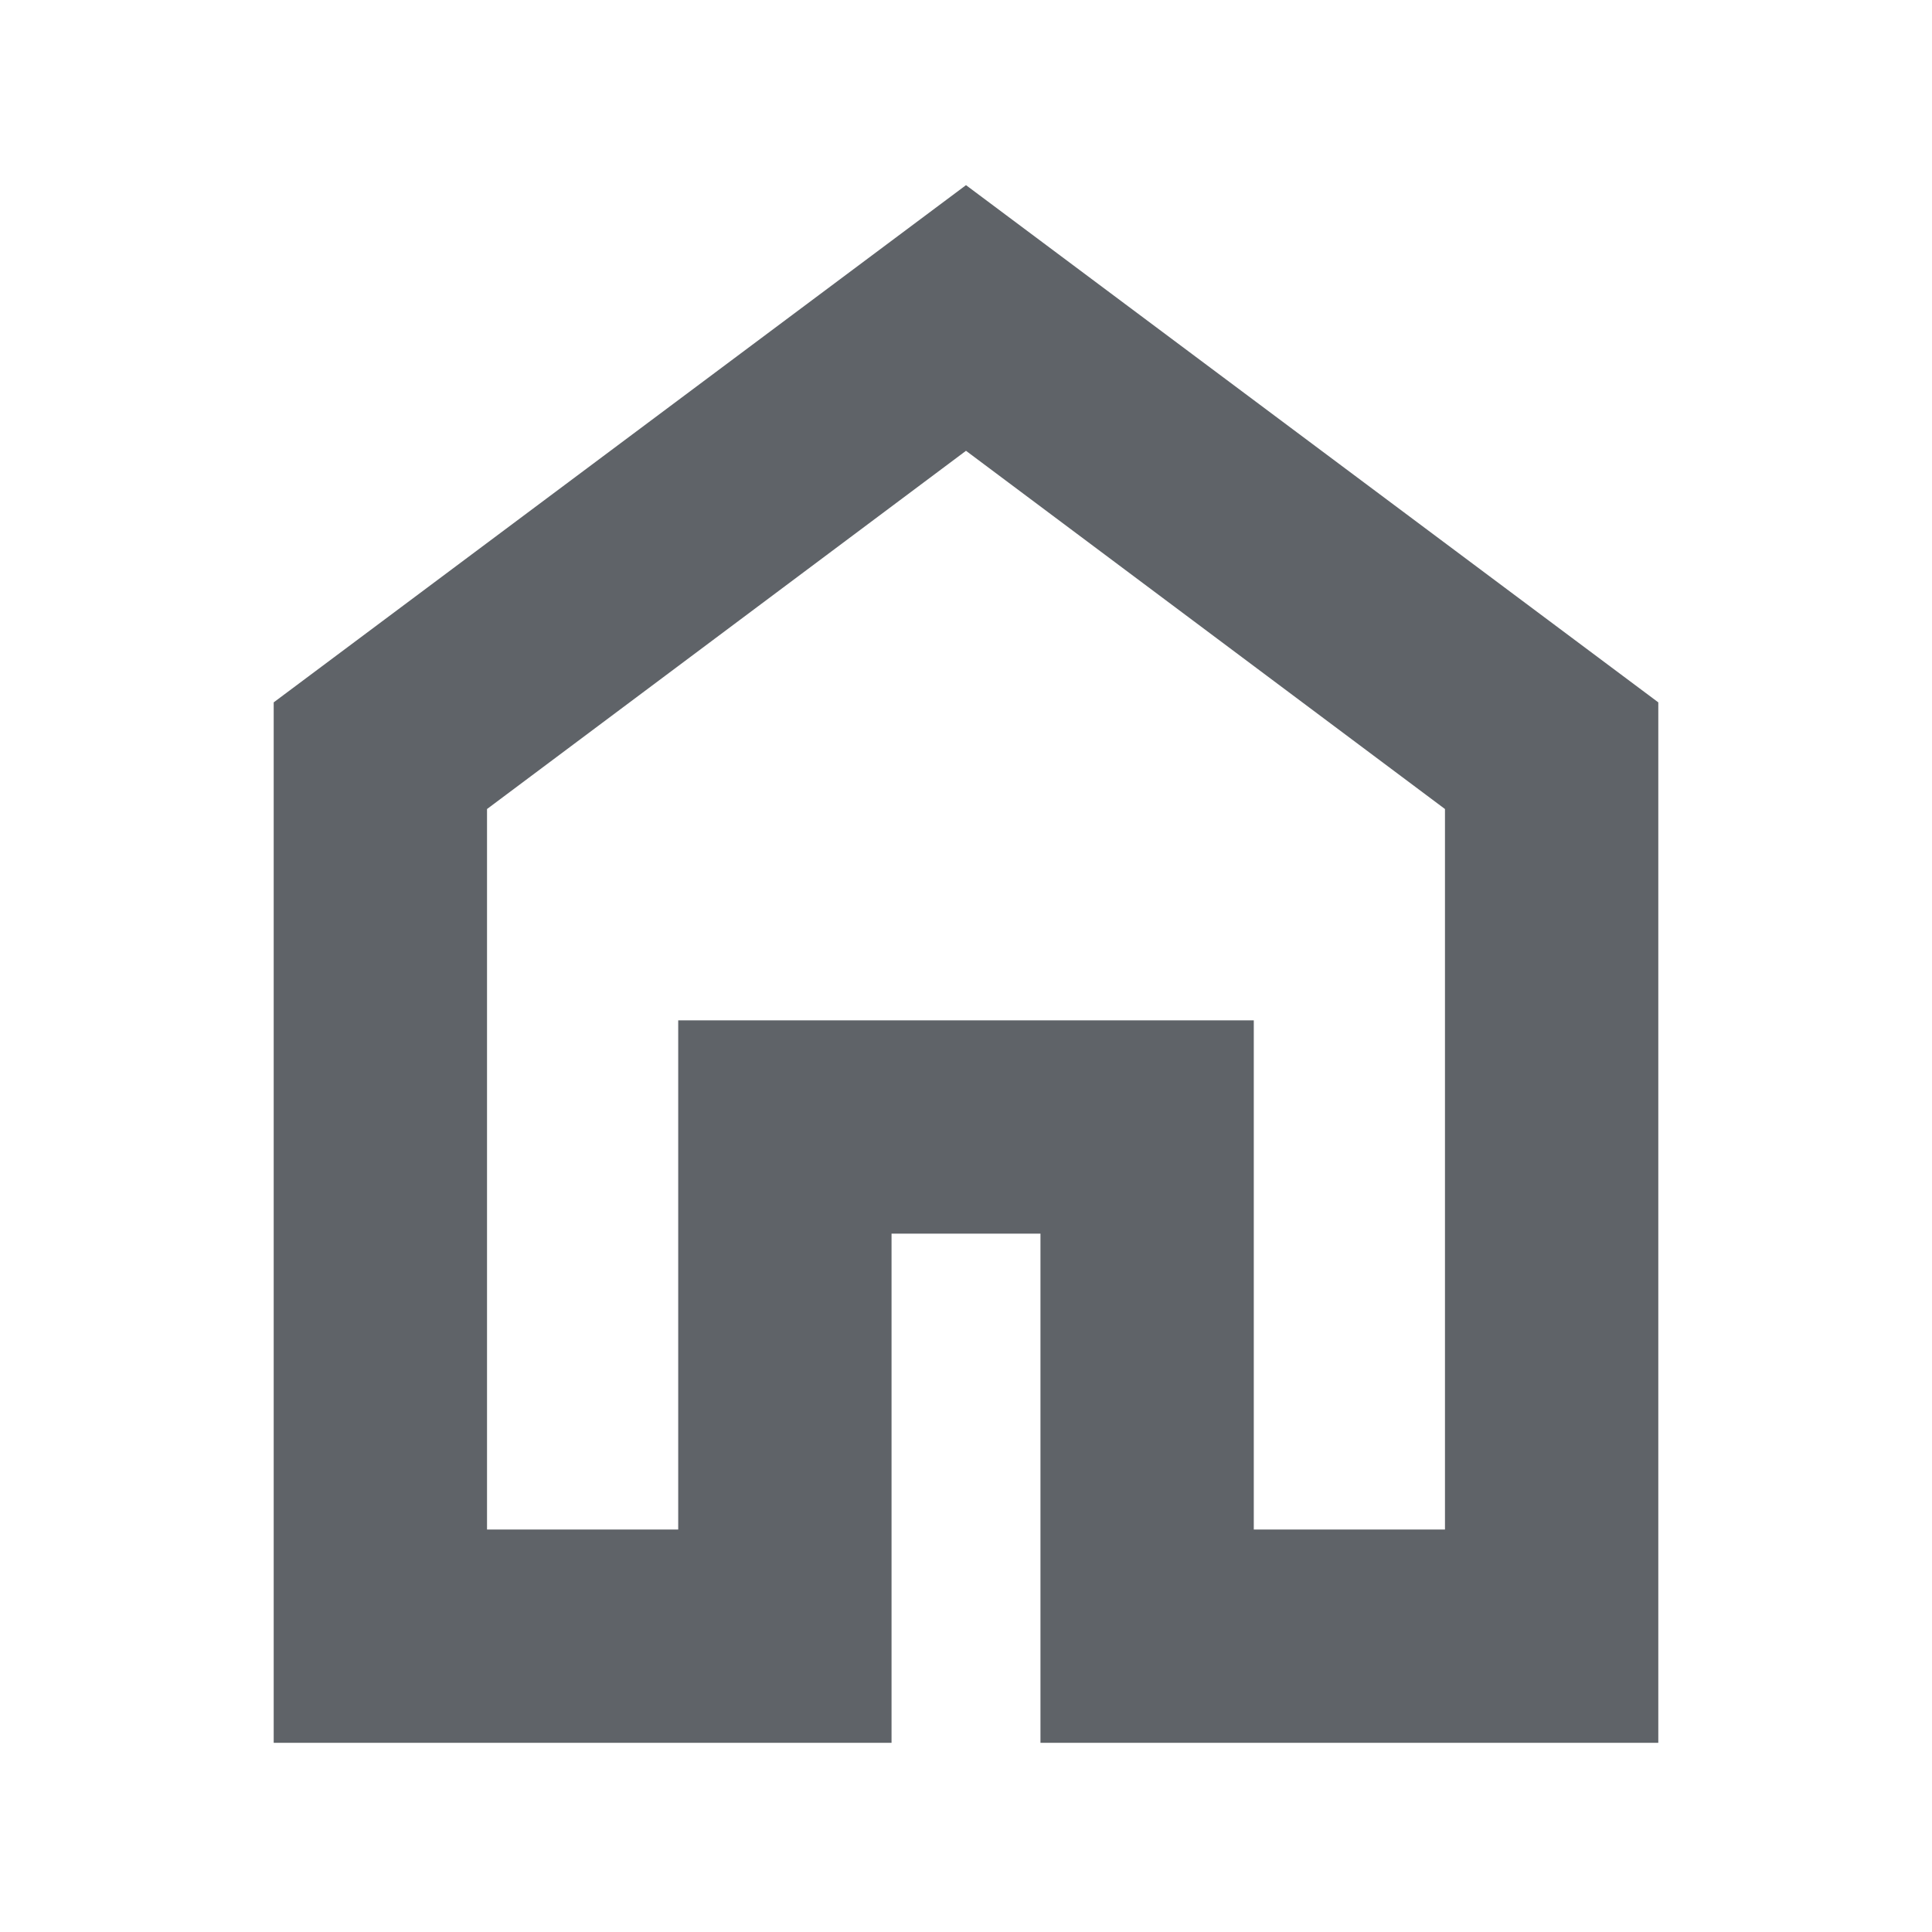 <svg xmlns="http://www.w3.org/2000/svg" height="24px" viewBox="0 -960 960 960" width="24px" fill="#5f6368"><path d="M242-200h95v-253h286v253h95v-358L480-736 242-558v358ZM136-94v-517l344-257 344 257v517H517v-253h-74v253H136Zm344-374Z"/></svg>